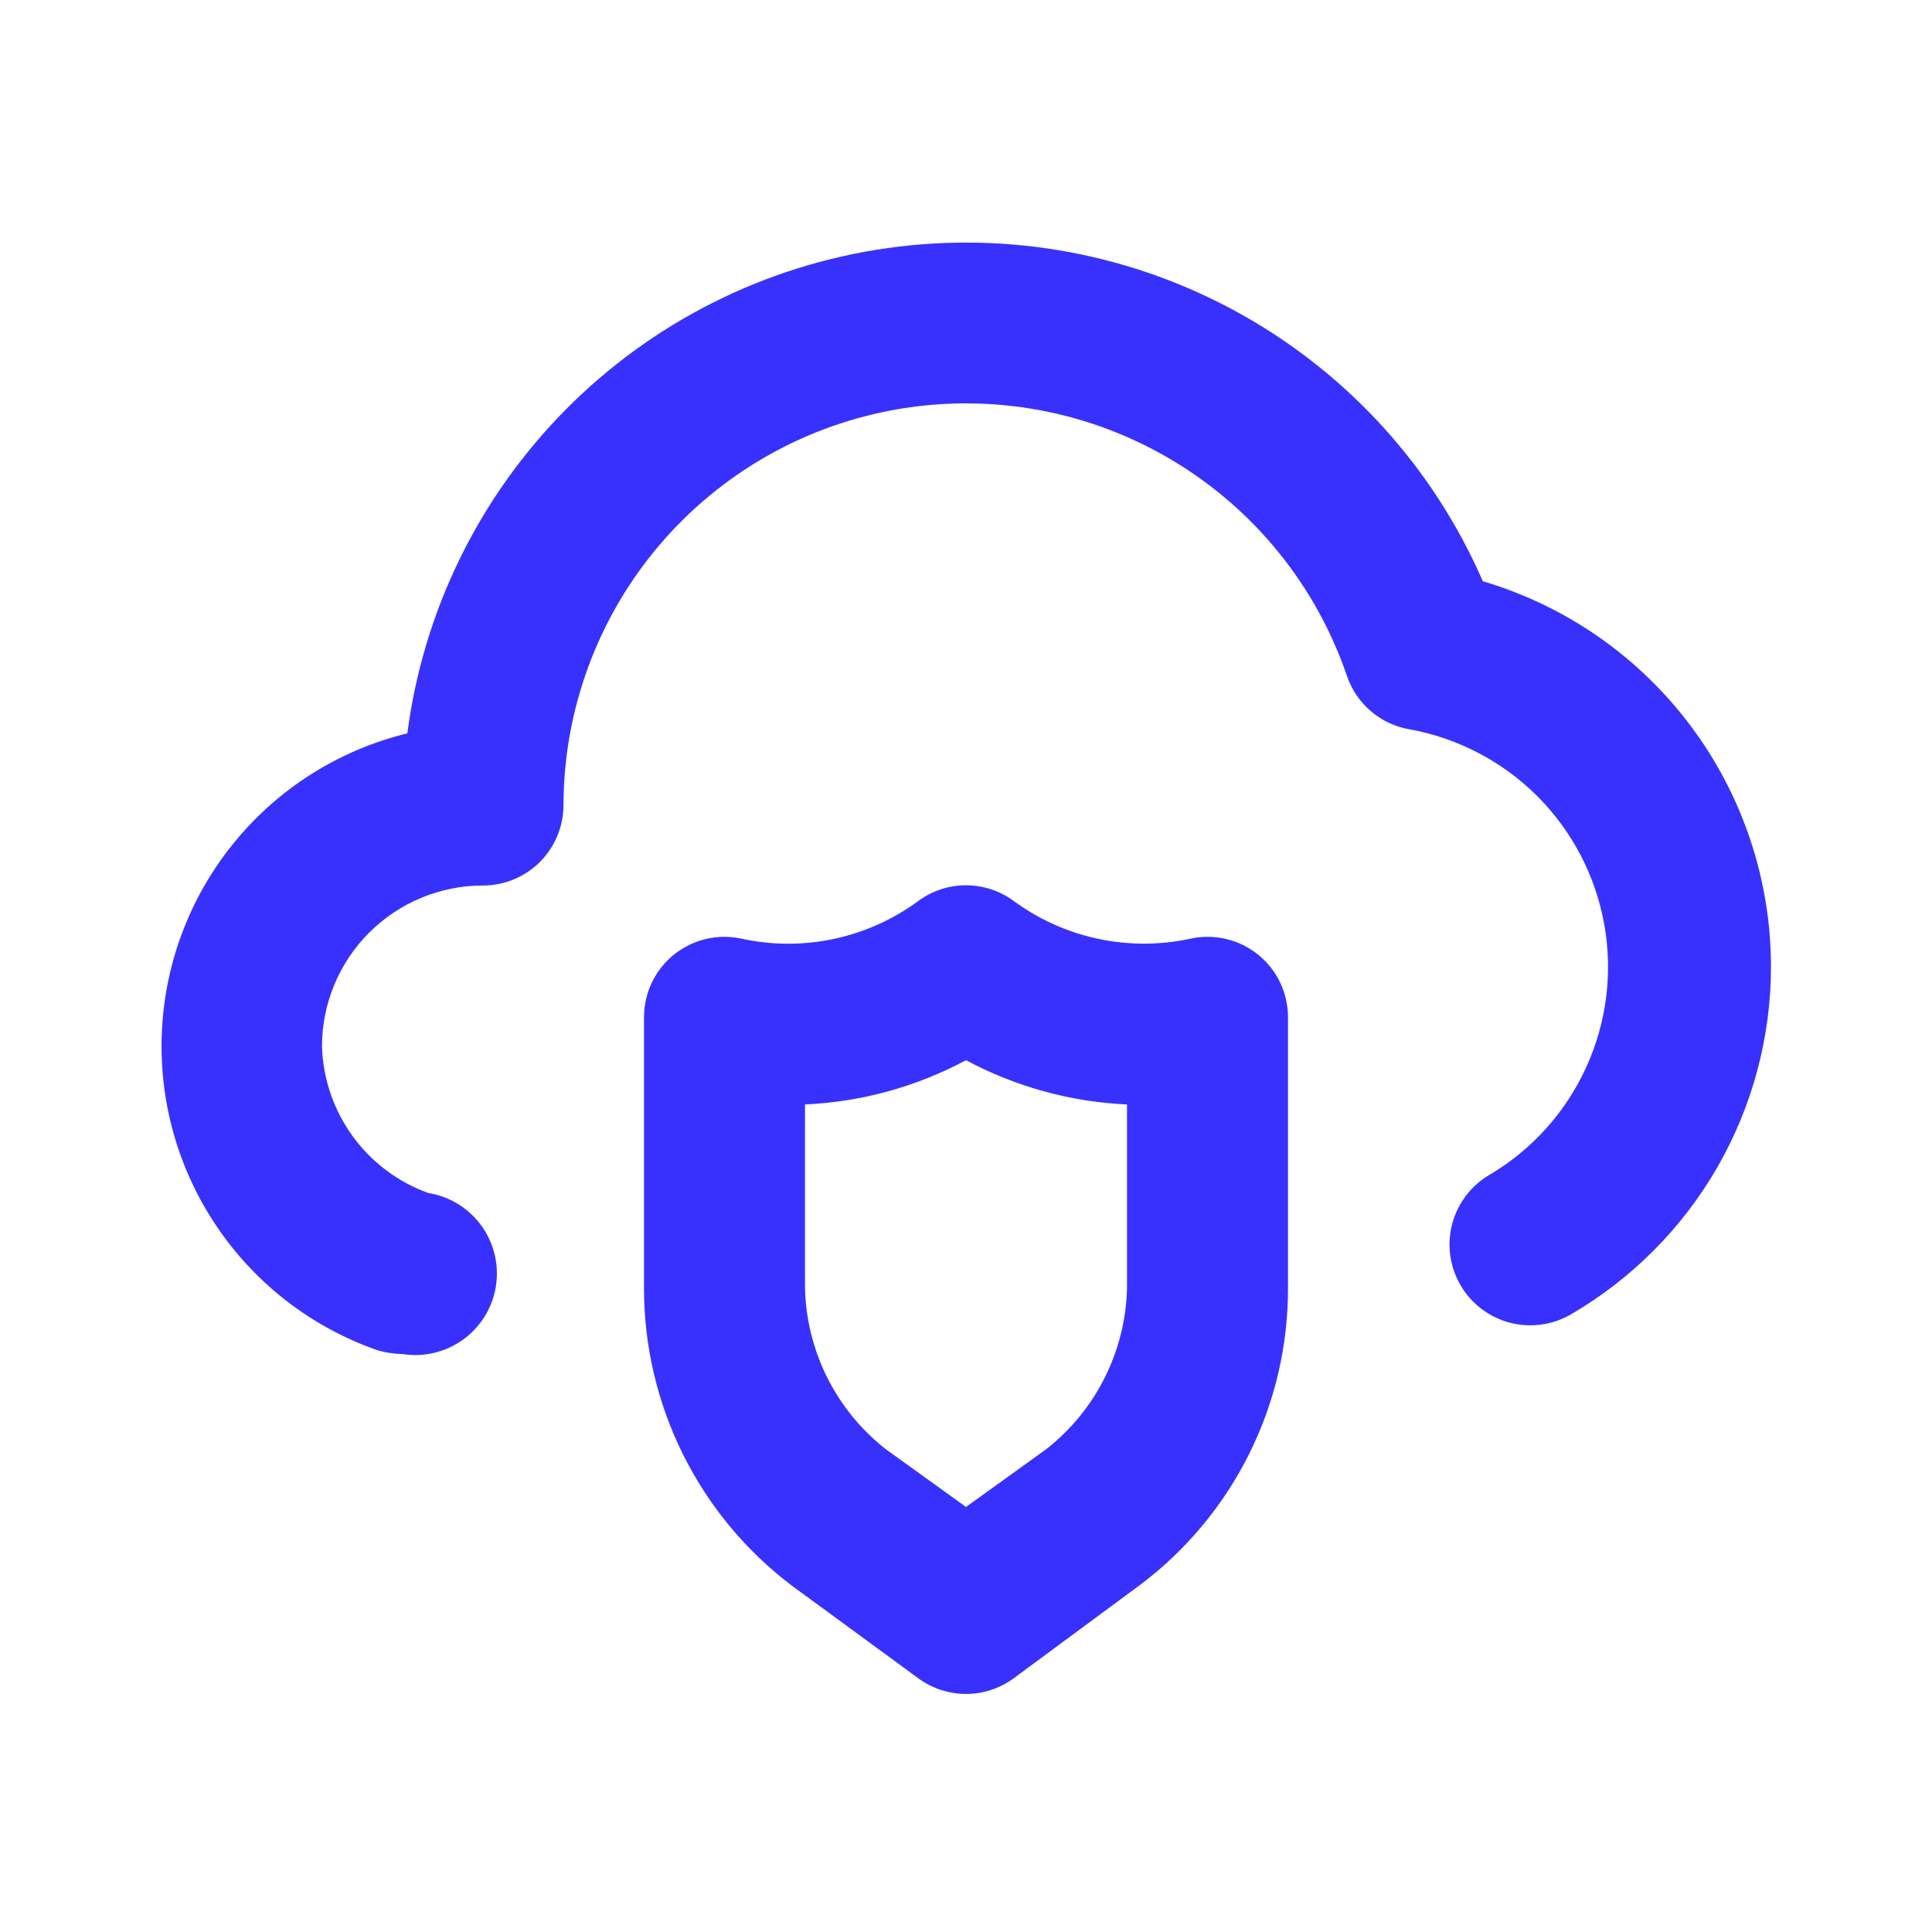 <svg width="50" height="50" viewBox="0 0 50 50" fill="none" xmlns="http://www.w3.org/2000/svg">
<path d="M38.375 15.042C37.102 12.117 34.905 9.69 32.121 8.133C29.337 6.576 26.119 5.975 22.96 6.422C19.802 6.868 16.877 8.339 14.634 10.607C12.391 12.875 10.953 15.816 10.542 18.979C8.796 19.404 7.235 20.382 6.091 21.767C4.946 23.151 4.28 24.869 4.191 26.663C4.102 28.457 4.595 30.232 5.597 31.723C6.598 33.214 8.055 34.342 9.75 34.938C9.966 35.004 10.191 35.039 10.417 35.042C10.969 35.13 11.534 34.995 11.987 34.667C12.441 34.339 12.745 33.844 12.833 33.292C12.922 32.739 12.787 32.174 12.459 31.721C12.131 31.268 11.636 30.963 11.083 30.875C10.298 30.591 9.615 30.078 9.125 29.402C8.635 28.726 8.359 27.918 8.333 27.083C8.333 25.978 8.772 24.919 9.554 24.137C10.335 23.356 11.395 22.917 12.5 22.917C13.053 22.917 13.582 22.697 13.973 22.307C14.364 21.916 14.583 21.386 14.583 20.833C14.589 18.369 15.467 15.987 17.063 14.11C18.659 12.232 20.869 10.981 23.299 10.579C25.73 10.177 28.225 10.649 30.341 11.913C32.456 13.176 34.055 15.148 34.854 17.479C34.973 17.837 35.187 18.156 35.474 18.402C35.76 18.648 36.107 18.811 36.479 18.875C37.732 19.102 38.886 19.706 39.786 20.606C40.686 21.506 41.29 22.66 41.516 23.913C41.743 25.166 41.581 26.458 41.053 27.616C40.526 28.775 39.657 29.745 38.562 30.396C38.082 30.672 37.73 31.128 37.586 31.663C37.441 32.199 37.515 32.769 37.792 33.25C38.068 33.731 38.524 34.082 39.059 34.227C39.594 34.371 40.165 34.297 40.646 34.021C42.225 33.104 43.536 31.788 44.447 30.205C45.357 28.621 45.835 26.826 45.833 25C45.827 22.759 45.098 20.579 43.754 18.785C42.411 16.991 40.524 15.678 38.375 15.042ZM30.812 24.292C30.023 24.464 29.206 24.465 28.415 24.296C27.625 24.127 26.88 23.792 26.229 23.313C25.872 23.052 25.442 22.911 25 22.911C24.558 22.911 24.128 23.052 23.771 23.313C23.121 23.793 22.376 24.129 21.585 24.298C20.795 24.467 19.977 24.465 19.188 24.292C18.883 24.226 18.568 24.229 18.265 24.302C17.962 24.374 17.68 24.513 17.438 24.708C17.198 24.902 17.006 25.147 16.872 25.424C16.739 25.701 16.669 26.005 16.667 26.313V33.333C16.665 34.827 17.011 36.301 17.676 37.639C18.341 38.977 19.308 40.142 20.5 41.042L23.771 43.438C24.128 43.698 24.558 43.839 25 43.839C25.442 43.839 25.872 43.698 26.229 43.438L29.5 41.021C30.693 40.126 31.661 38.965 32.326 37.631C32.992 36.296 33.337 34.825 33.333 33.333V26.313C33.331 26.005 33.261 25.701 33.128 25.424C32.995 25.147 32.801 24.902 32.562 24.708C32.321 24.513 32.038 24.374 31.735 24.302C31.432 24.229 31.117 24.226 30.812 24.292ZM29.167 33.333C29.148 34.139 28.952 34.93 28.592 35.65C28.232 36.371 27.716 37.002 27.083 37.5L25 39L22.917 37.5C22.284 37.002 21.768 36.371 21.408 35.65C21.048 34.93 20.852 34.139 20.833 33.333V28.583C22.291 28.518 23.714 28.126 25 27.438C26.286 28.126 27.71 28.518 29.167 28.583V33.333Z" fill="#3831FD"/>
</svg>
